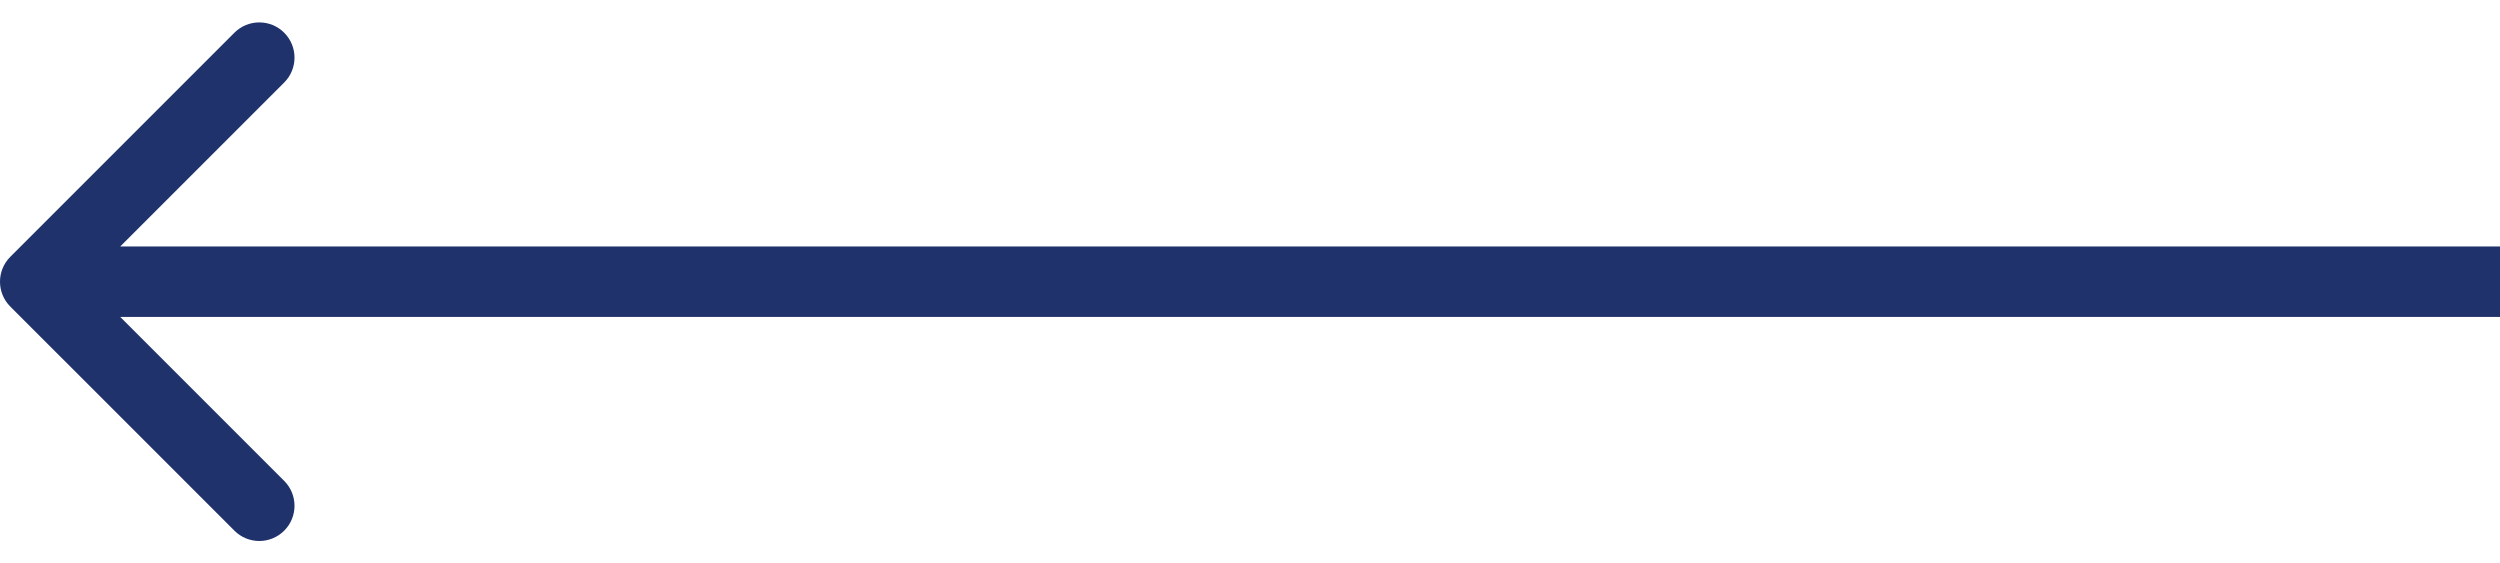 <svg width="71" height="16" viewBox="0 0 71 16" fill="none" xmlns="http://www.w3.org/2000/svg">
<path d="M0.293 7.293C-0.098 7.684 -0.098 8.317 0.293 8.707L6.657 15.071C7.047 15.462 7.681 15.462 8.071 15.071C8.462 14.681 8.462 14.048 8.071 13.657L2.414 8L8.071 2.344C8.462 1.953 8.462 1.32 8.071 0.929C7.681 0.539 7.047 0.539 6.657 0.929L0.293 7.293ZM71 7L1 7V9L71 9V7Z" fill="#20326B"/>
</svg>
